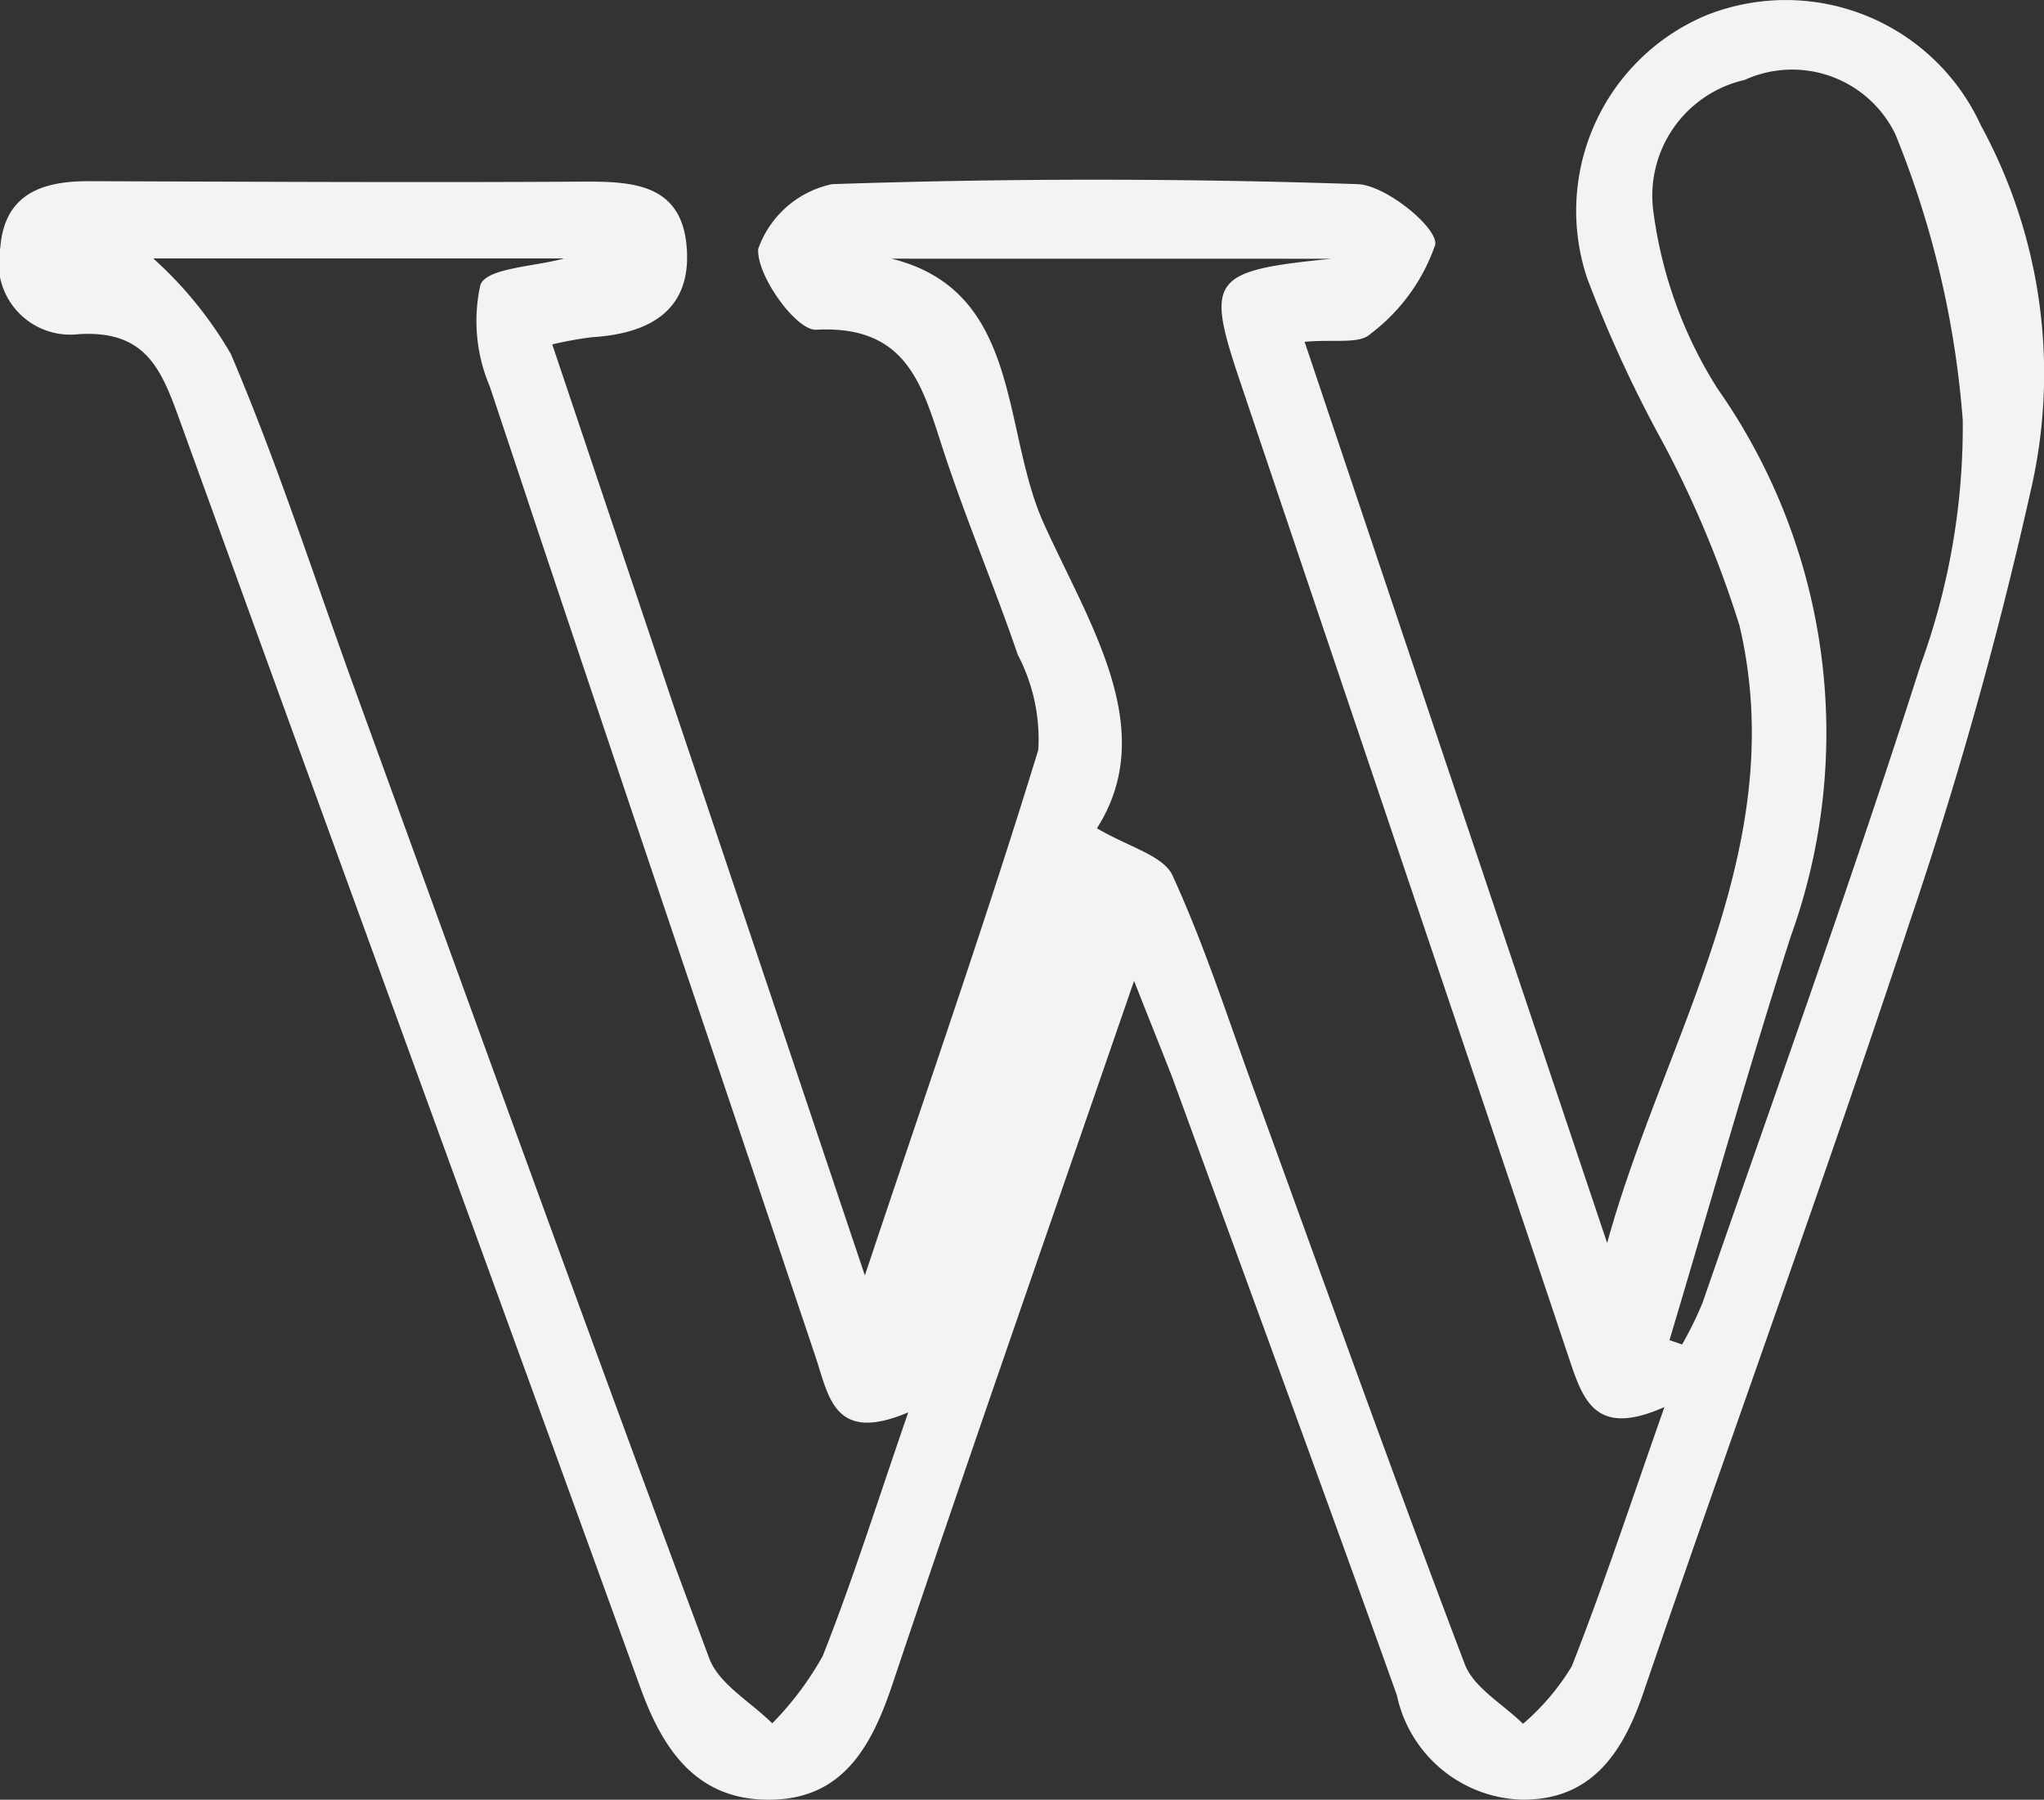 <svg xmlns="http://www.w3.org/2000/svg" width="32.43" height="28.547"><rect width="100%" height="100%" fill="#333333" stroke="none"/><g data-name="Сгруппировать 34860"><g data-name="Сгруппировать 34845"><path data-name="Контур 36831" d="M17.993 15.558c-1.351 3.921-2.618 7.536-3.837 11.168-.336 1-.8 1.823-1.962 1.821-1.137 0-1.674-.783-2.033-1.775-2.431-6.71-4.887-13.41-7.315-20.121-.286-.791-.532-1.42-1.606-1.35A1.136 1.136 0 01.005 3.925c.068-.852.667-1.053 1.406-1.051 2.6.008 5.208.023 7.812.007.805-.005 1.591.026 1.672 1.039s-.6 1.374-1.508 1.429a6.1 6.1 0 00-.625.114l4.96 14.768c1-3 1.93-5.653 2.751-8.335a2.874 2.874 0 00-.325-1.51c-.37-1.083-.819-2.14-1.176-3.227-.334-1.017-.558-2.006-2.024-1.929-.311.016-.943-.85-.919-1.28a1.593 1.593 0 011.172-1.029q4.166-.141 8.339 0c.449.015 1.272.691 1.232.959a2.982 2.982 0 01-1.031 1.418c-.174.165-.585.08-1.042.124l4.8 14.294c.9-3.261 2.931-6.253 2.1-9.792a16.793 16.793 0 00-1.213-2.9 20.283 20.283 0 01-1.207-2.619A3.364 3.364 0 0127.068.244a3.405 3.405 0 014.36 1.744 8.223 8.223 0 01.822 5.658 66.959 66.959 0 01-1.95 6.979c-1.355 4.1-2.836 8.154-4.231 12.239-.332.97-.841 1.694-1.928 1.682a2.092 2.092 0 01-1.979-1.659c-1.172-3.275-2.374-6.54-3.567-9.808-.157-.403-.319-.801-.602-1.521zM14.145 4.103c2.071.515 1.741 2.7 2.412 4.192.727 1.612 1.845 3.275.847 4.843.507.3 1.056.433 1.2.75.512 1.117.889 2.3 1.312 3.455 1.1 3.019 2.181 6.047 3.323 9.051.144.379.609.636.925.949a3.756 3.756 0 00.774-.913c.511-1.3.945-2.622 1.47-4.112-1.091.487-1.289-.1-1.514-.772-1.731-5.176-3.485-10.344-5.226-15.516-.542-1.611-.452-1.737 1.461-1.926zm.264 18.3c-1.18.5-1.258-.253-1.471-.885-1.722-5.129-3.462-10.253-5.167-15.388a2.642 2.642 0 01-.149-1.611c.1-.271.863-.289 1.329-.42h-6.52a6.216 6.216 0 011.232 1.517c.741 1.737 1.321 3.542 1.967 5.319 1.865 5.126 3.718 10.256 5.622 15.367.153.411.658.692 1 1.033a4.935 4.935 0 00.8-1.066c.469-1.179.85-2.395 1.357-3.863zm12.079-1.146l.2.069a5.794 5.794 0 00.325-.663c1.167-3.368 2.376-6.723 3.46-10.118a11.041 11.041 0 00.668-3.88 15.054 15.054 0 00-1.068-4.533 1.819 1.819 0 00-2.393-.864 1.883 1.883 0 00-1.445 2.107 6.911 6.911 0 001.017 2.792 9.5 9.5 0 011.158 8.692c-.678 2.124-1.285 4.267-1.923 6.401z" fill="#f3f3f3"/></g></g></svg>